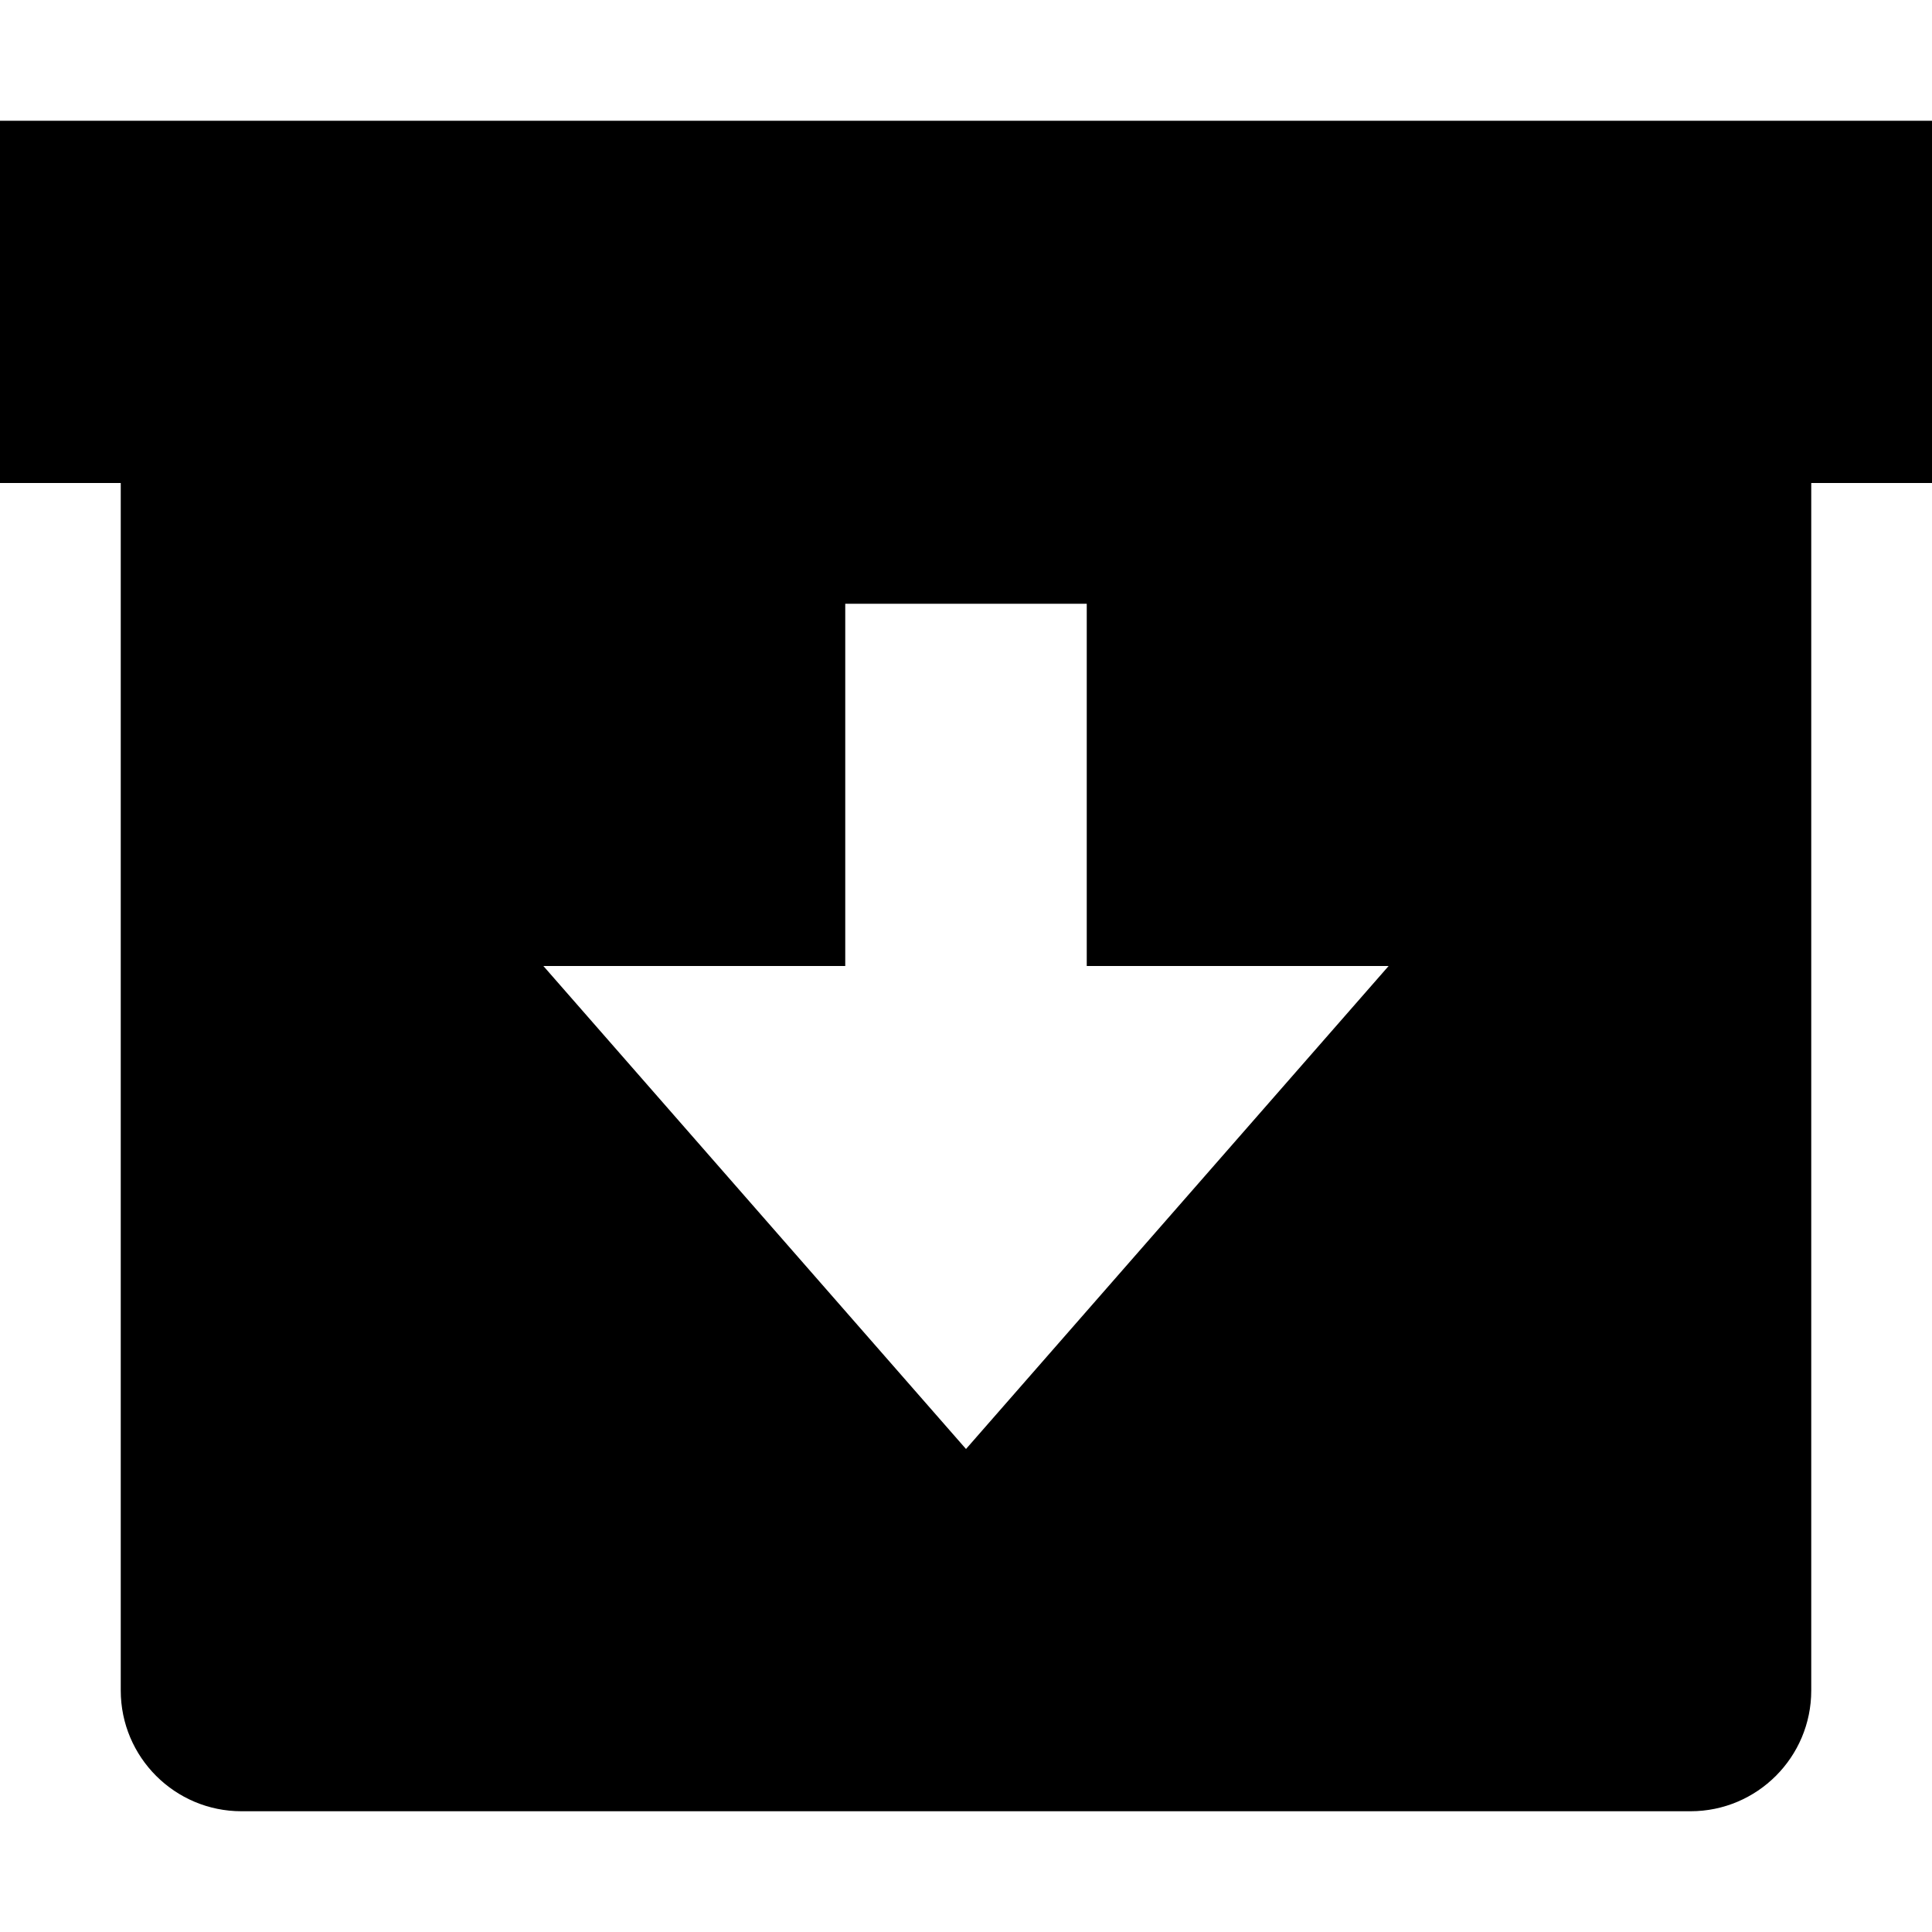 <svg height="512" viewBox="0 0 16 16" width="512" xmlns="http://www.w3.org/2000/svg"><path d="m16 0h-16v3h1v10c0 .552.448 1 1 1h12c.552 0 1-.448 1-1v-10h1zm-8 11-3.5-4h2.5v-3h2v3h2.5z" transform="translate(0 1)"/></svg>